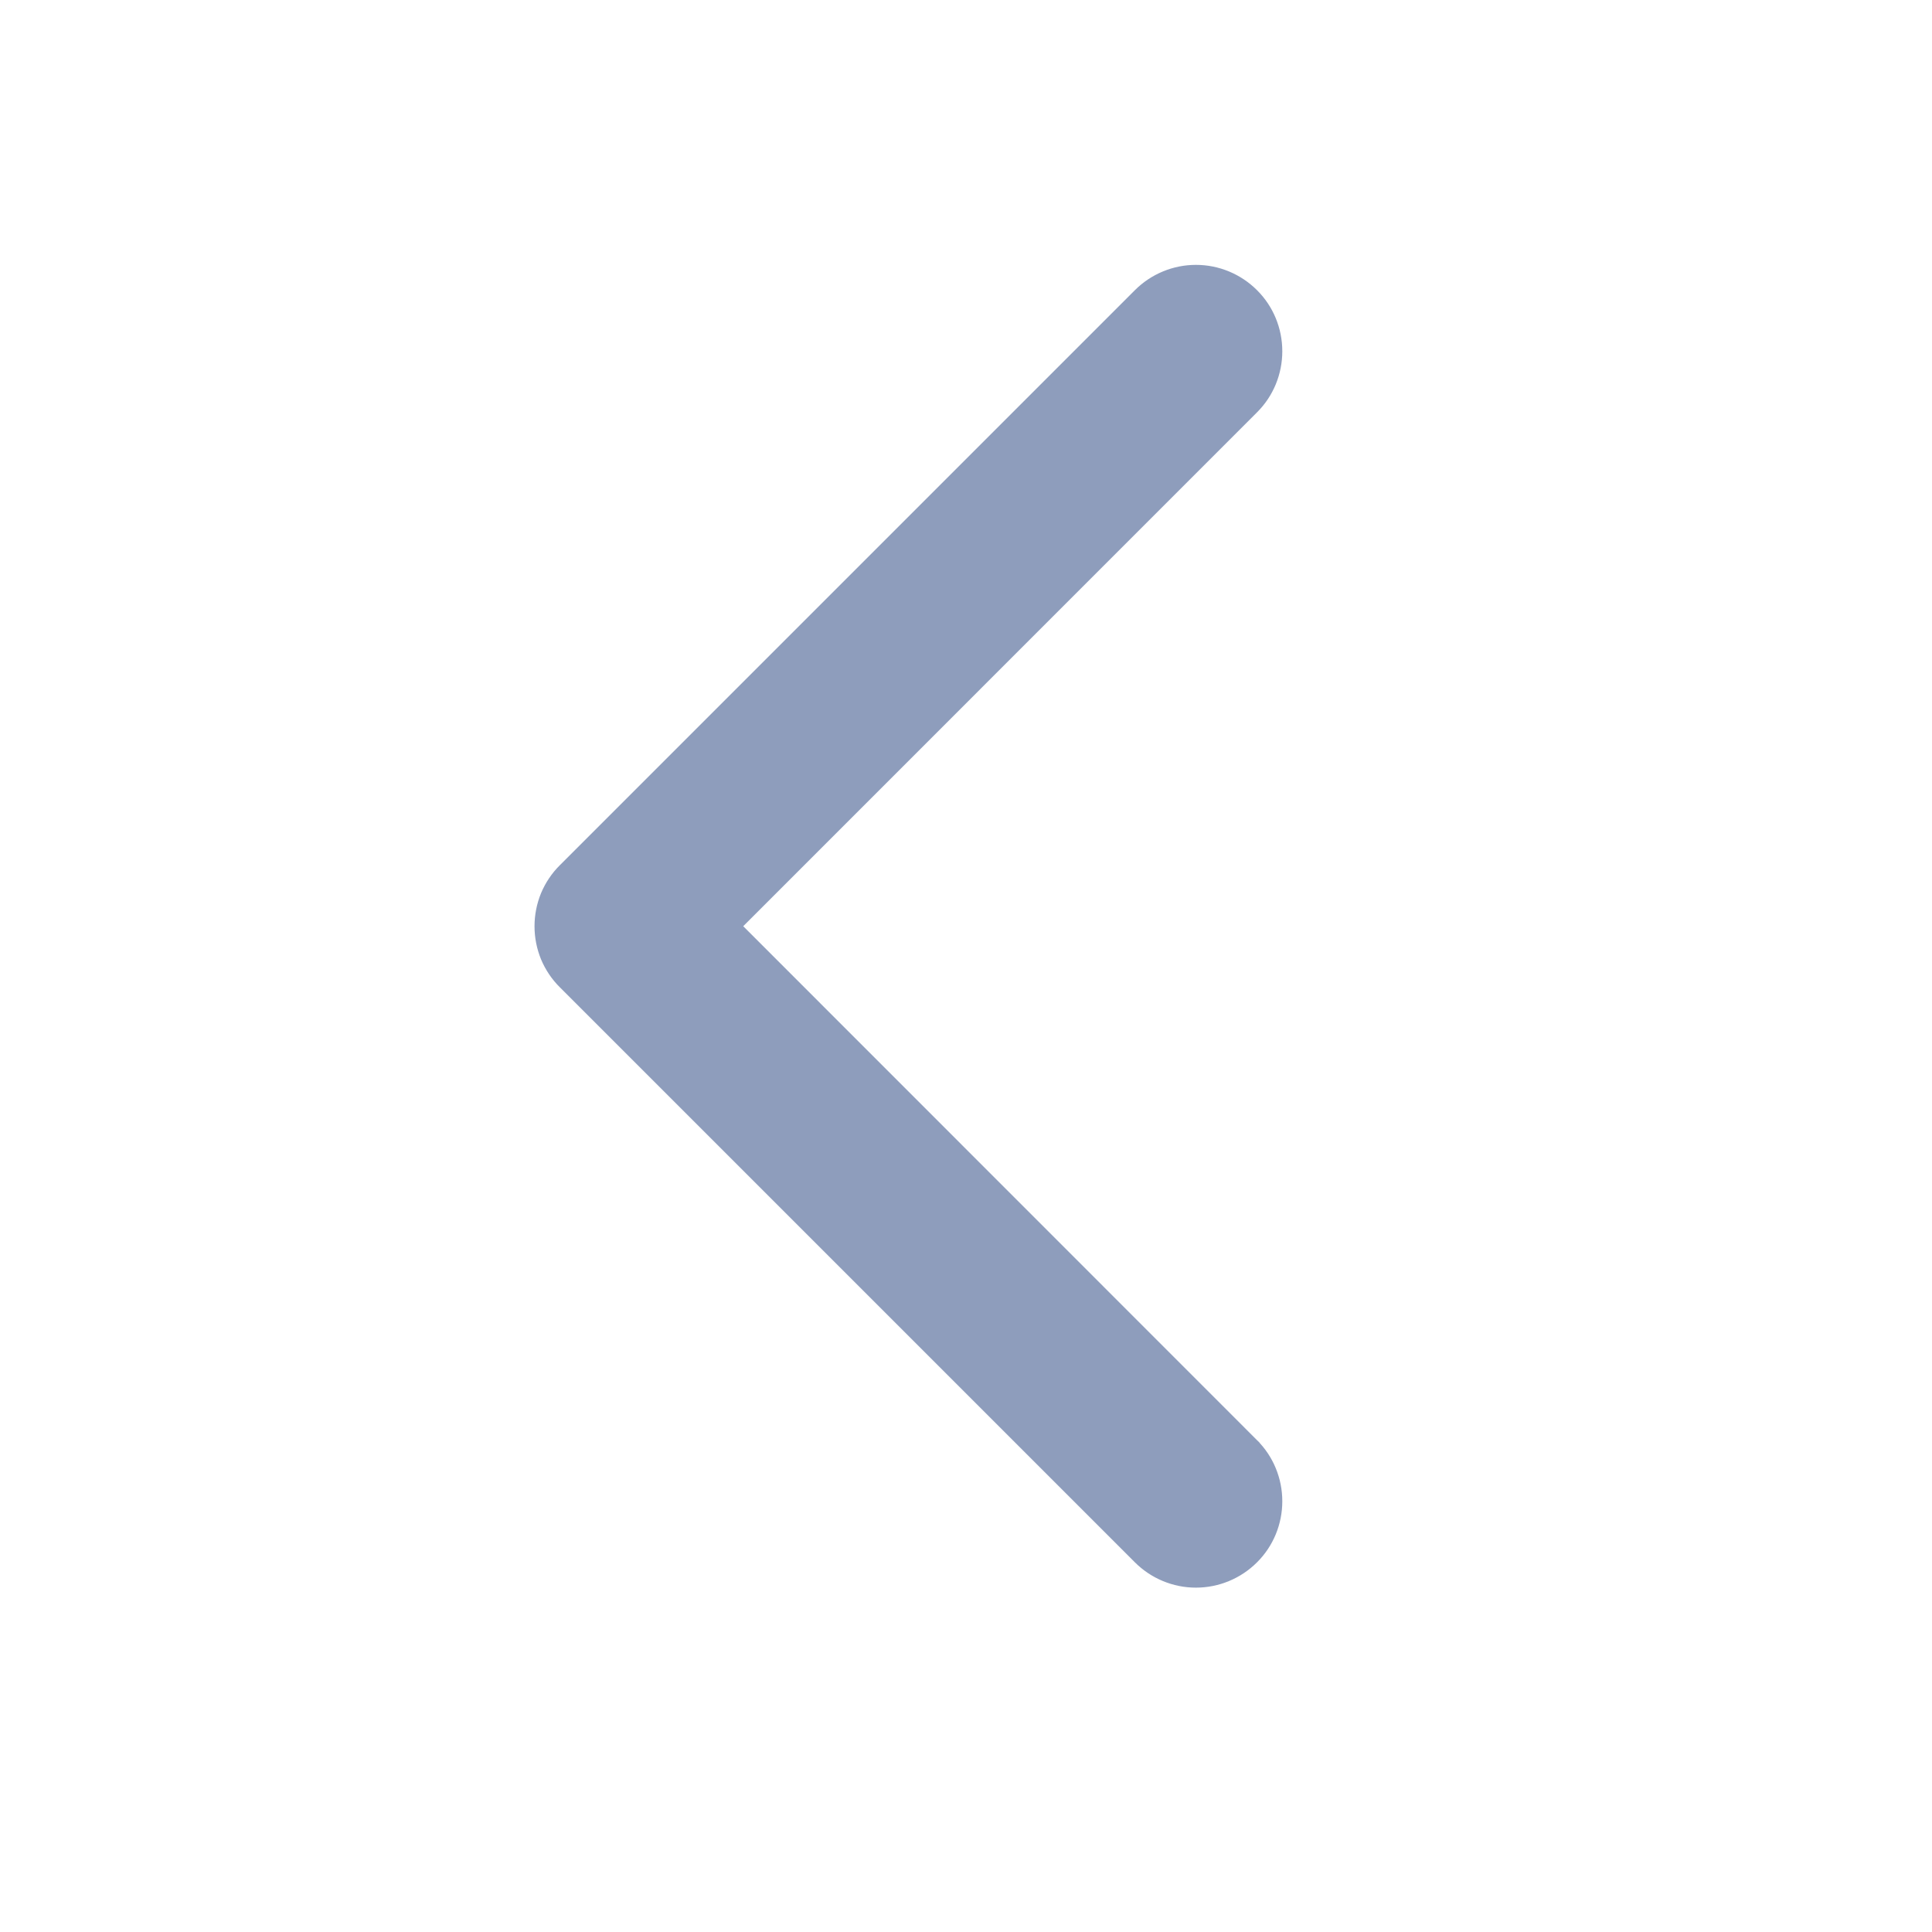 <svg width="21" height="21" viewBox="0 0 21 21" fill="none" xmlns="http://www.w3.org/2000/svg">
<g id="Monotone add">
<path id="Vector" d="M6.113 10.704L6.113 10.704C6.029 10.621 5.963 10.522 5.917 10.413C5.872 10.303 5.849 10.186 5.849 10.068C5.849 9.95 5.872 9.833 5.917 9.723C5.963 9.614 6.029 9.515 6.113 9.432L6.113 9.432L12.363 3.182C12.532 3.013 12.761 2.918 12.999 2.918C13.238 2.918 13.467 3.013 13.636 3.182C13.805 3.35 13.899 3.579 13.899 3.818C13.899 4.057 13.805 4.286 13.636 4.454L8.051 10.04L8.023 10.067L8.051 10.095L13.636 15.682L13.663 15.654L13.636 15.682C13.805 15.85 13.899 16.079 13.899 16.318C13.899 16.557 13.805 16.786 13.636 16.954C13.467 17.123 13.238 17.218 12.999 17.218C12.761 17.218 12.532 17.123 12.363 16.954L6.113 10.704Z" fill="#8E9DBC" stroke="#8E9DBC" stroke-width="0.078"/>
</g>
</svg>
